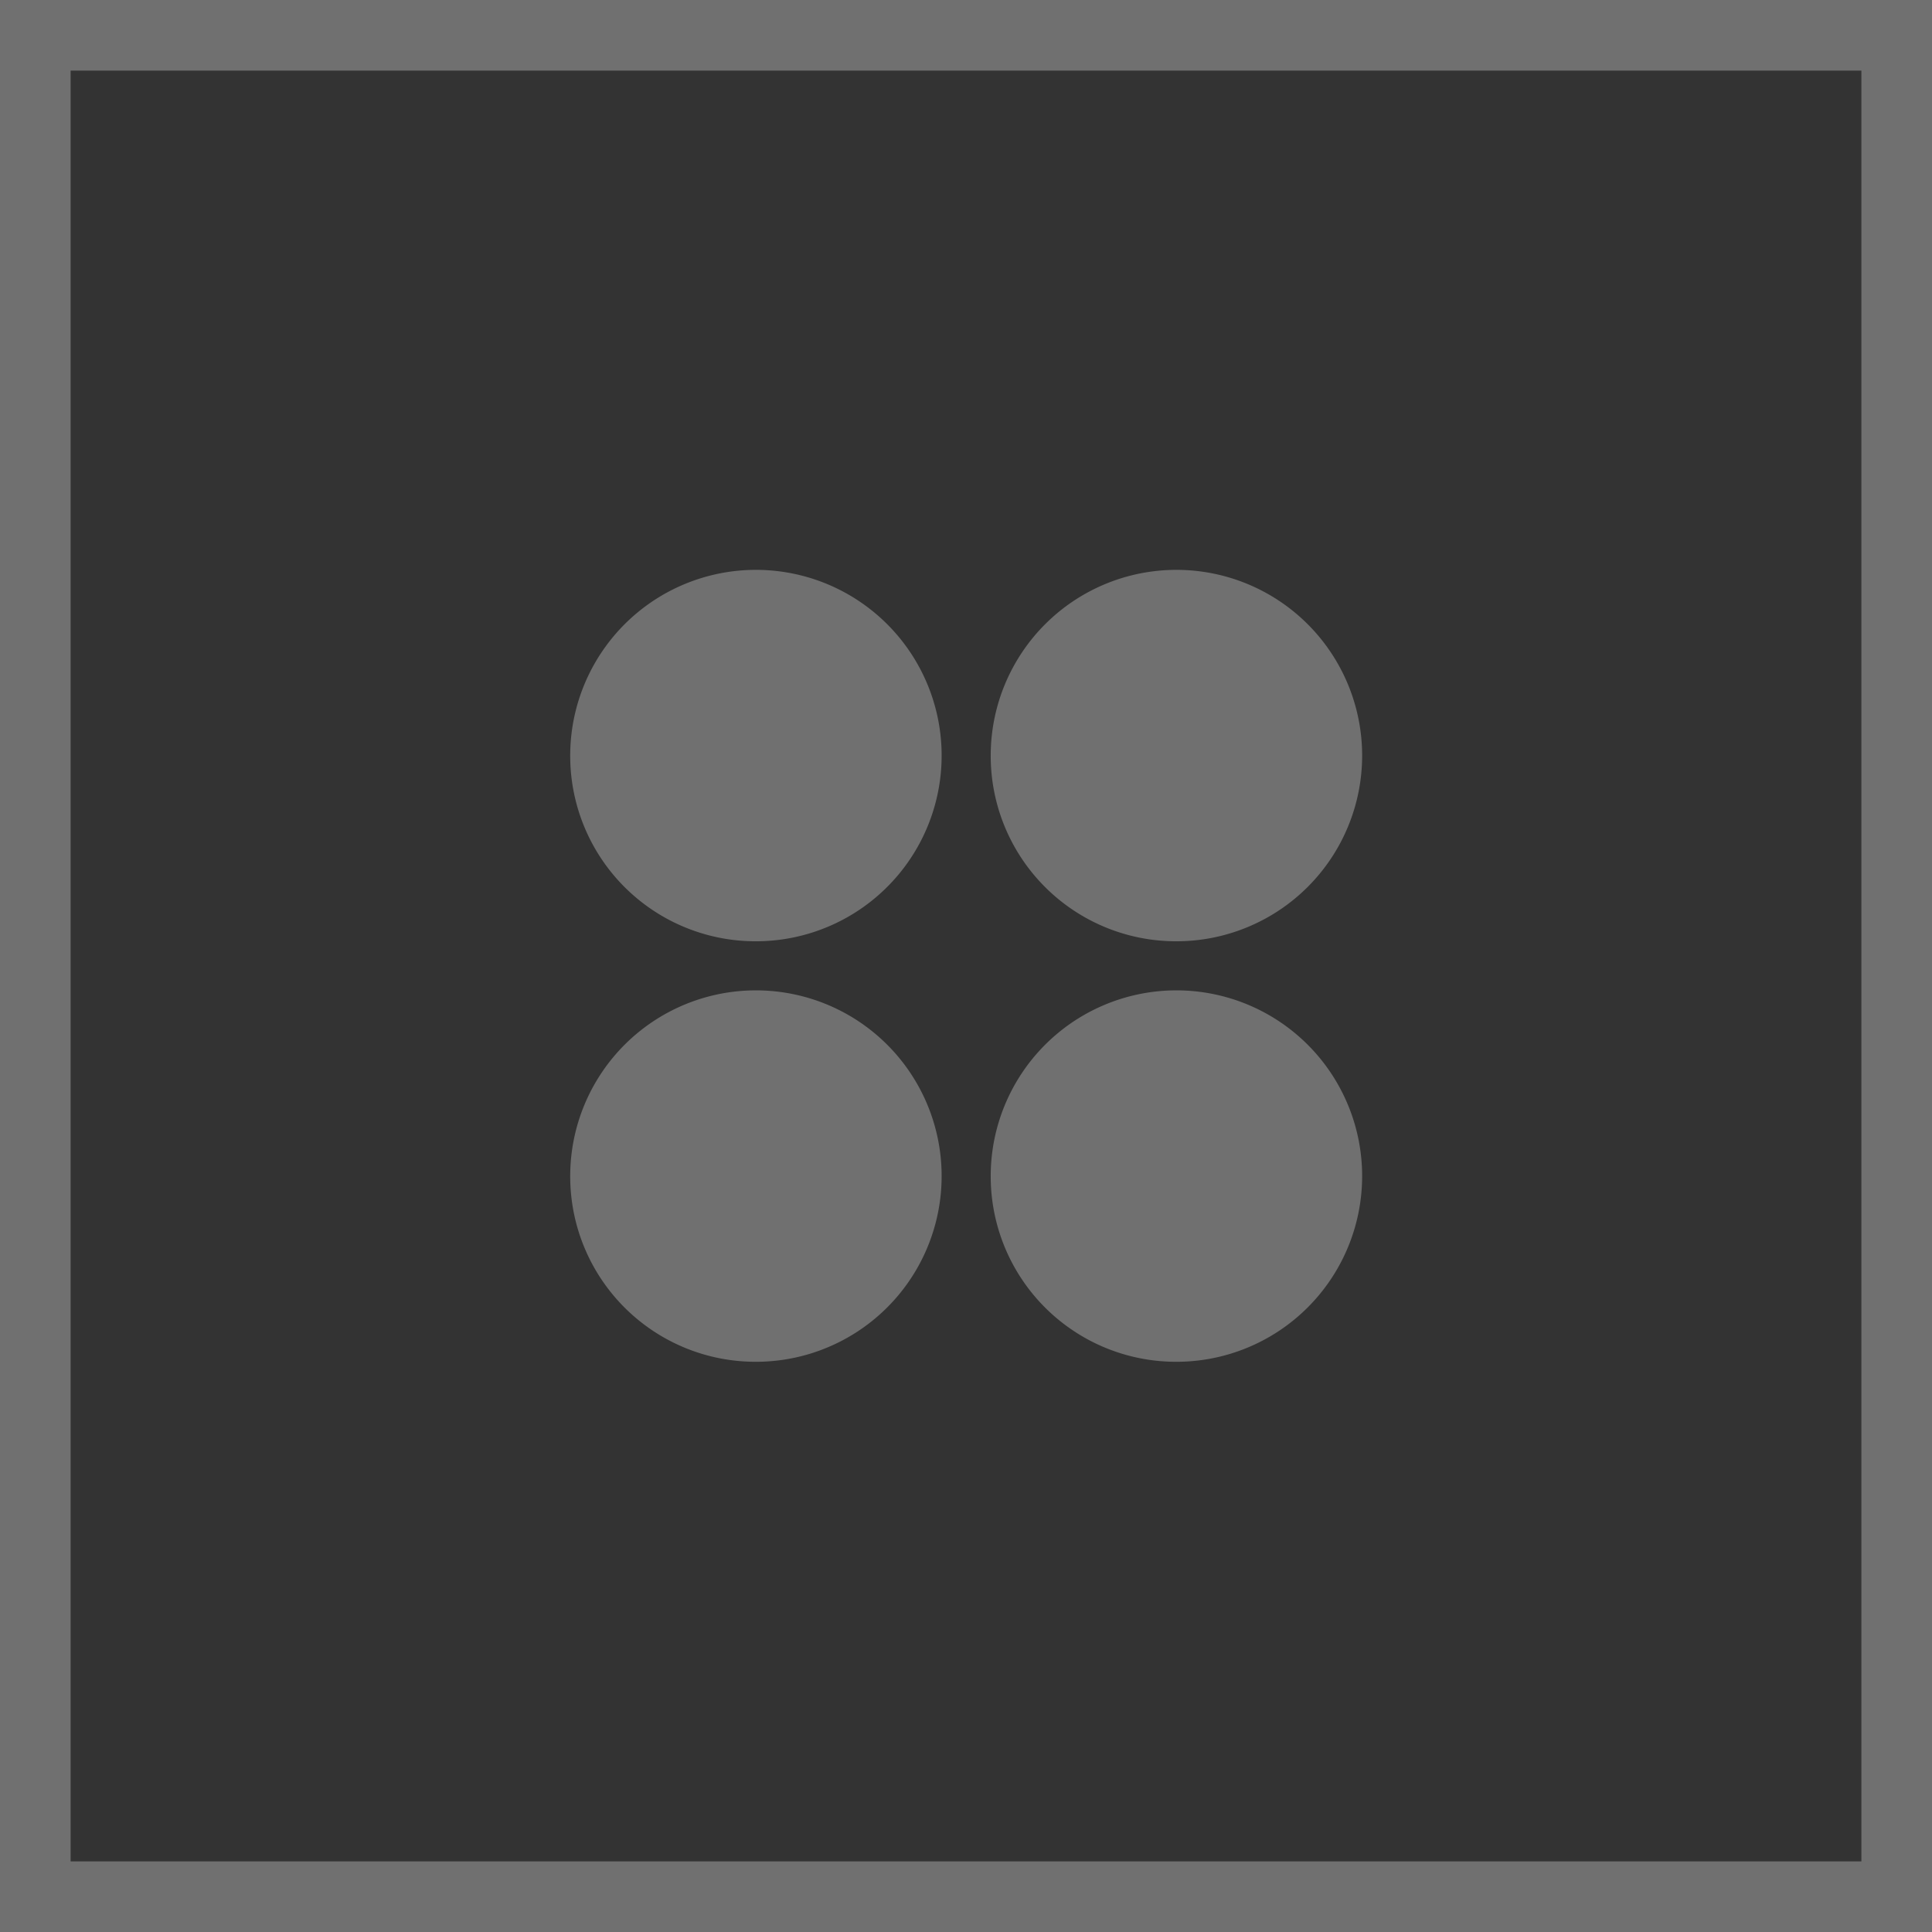 <svg xmlns="http://www.w3.org/2000/svg" viewBox="0 0 54.72 54.72"><rect x="0" y="0" width="54.72" height="54.72" fill="#333333" stroke="none"/><defs><style>.cls-1{fill:none;stroke:#fff;stroke-width:2px;}.cls-1,.cls-2{opacity:0.3;}.cls-2{fill:#fff;}</style></defs><title>Ресурс 20</title><g id="Слой_2" data-name="Слой 2"><g id="Слой_1-2" data-name="Слой 1"><rect class="cls-1" x="1" y="1" width="52.72" height="52.72"/><path class="cls-2" d="M21.4,26.66a5.26,5.26,0,1,0-5.25-5.26,5.25,5.25,0,0,0,5.25,5.26"/><path class="cls-2" d="M21.4,38.57a5.26,5.26,0,1,0-5.25-5.25,5.25,5.25,0,0,0,5.25,5.25"/><path class="cls-2" d="M33.32,26.66a5.26,5.26,0,1,0-5.26-5.26,5.25,5.25,0,0,0,5.26,5.26"/><path class="cls-2" d="M33.32,38.57a5.26,5.26,0,1,0-5.26-5.25,5.25,5.25,0,0,0,5.26,5.25"/></g></g></svg>